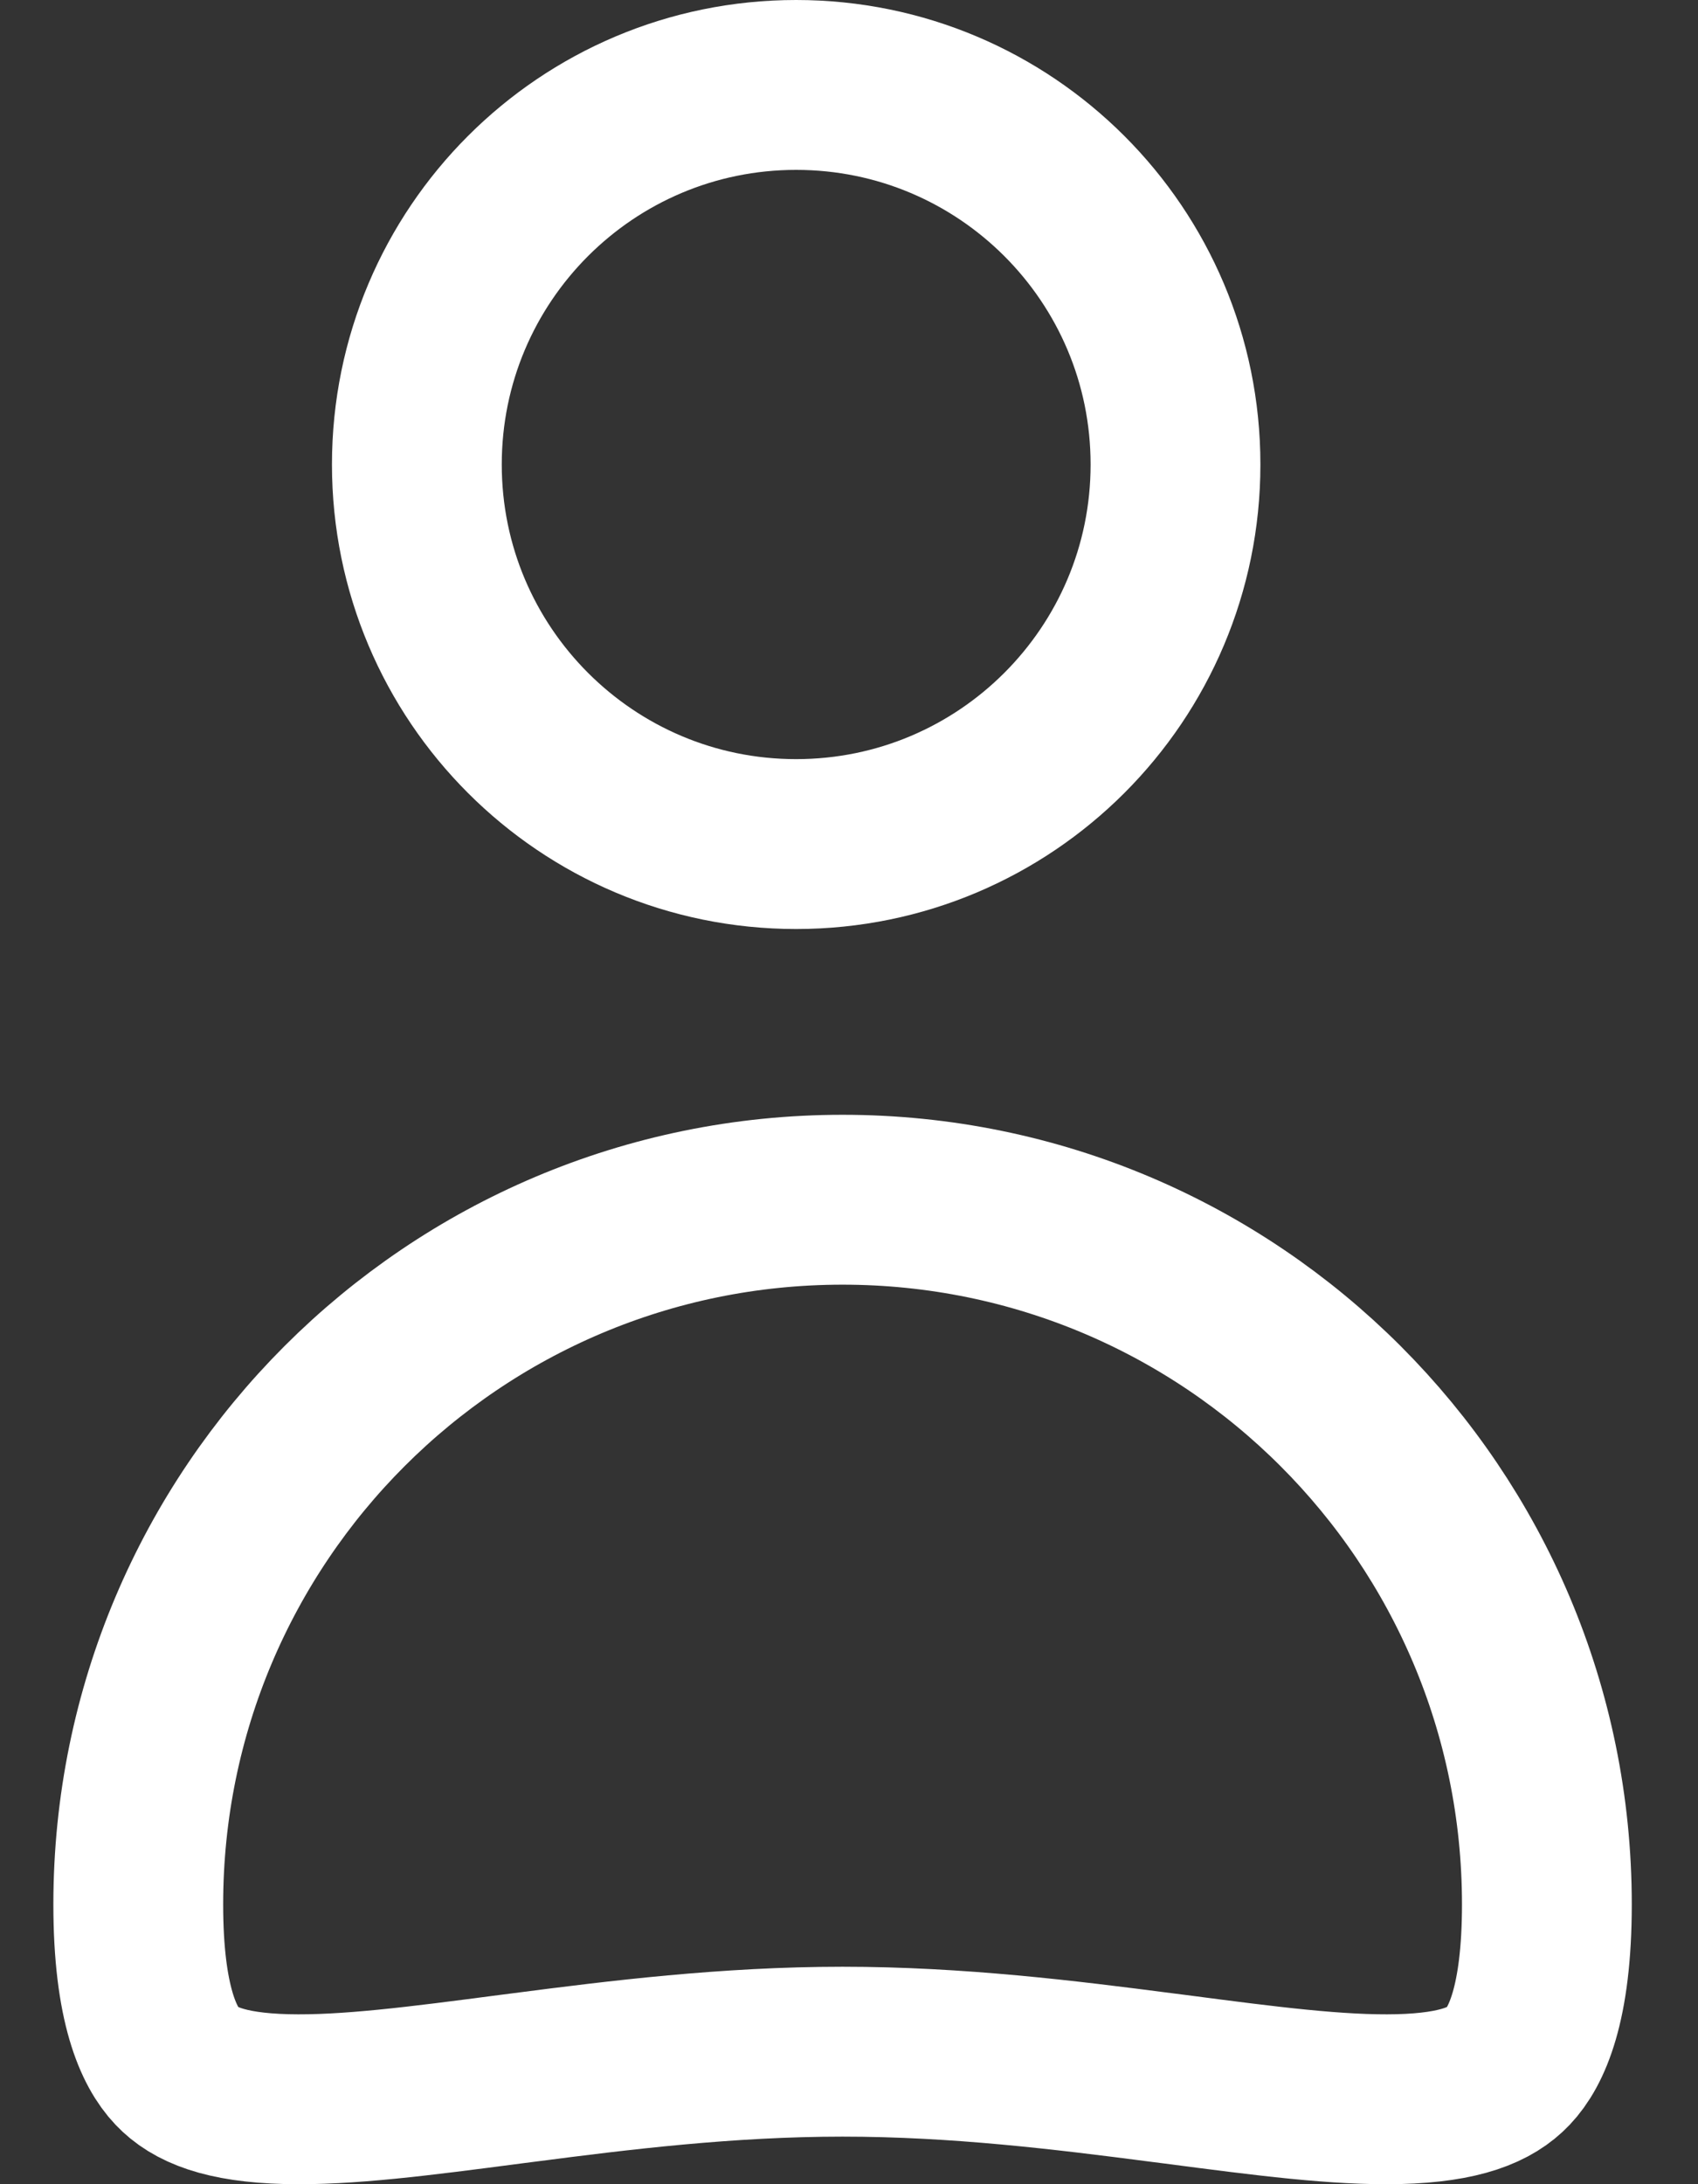 <svg xmlns="http://www.w3.org/2000/svg" width="14" height="18" viewBox="0 0 14 18" fill="none">
                    <rect x="0" y="0" width="14" height="18" fill="#333333" stroke="none"/>
                    <path d="M12.754 15.694C12.754 16.521 12.583 16.872 12.435 17.028C12.295 17.176 12.047 17.286 11.531 17.299C11.035 17.311 10.436 17.233 9.688 17.135C9.649 17.13 9.61 17.125 9.57 17.12C8.792 17.019 7.896 16.908 6.947 16.908C5.999 16.908 5.102 17.019 4.324 17.12C4.284 17.125 4.245 17.13 4.207 17.135C3.459 17.233 2.859 17.311 2.363 17.299C1.847 17.286 1.6 17.176 1.46 17.028C1.312 16.872 1.14 16.521 1.14 15.694C1.14 12.487 3.74 9.887 6.947 9.887C10.154 9.887 12.754 12.487 12.754 15.694ZM9.692 3.828C9.692 5.555 8.292 6.956 6.564 6.956C4.837 6.956 3.437 5.555 3.437 3.828C3.437 2.1 4.837 0.7 6.564 0.7C8.292 0.7 9.692 2.1 9.692 3.828Z" stroke="#362F60" style="stroke: #fff;" stroke-width="1.4"></path>
                  </svg>
